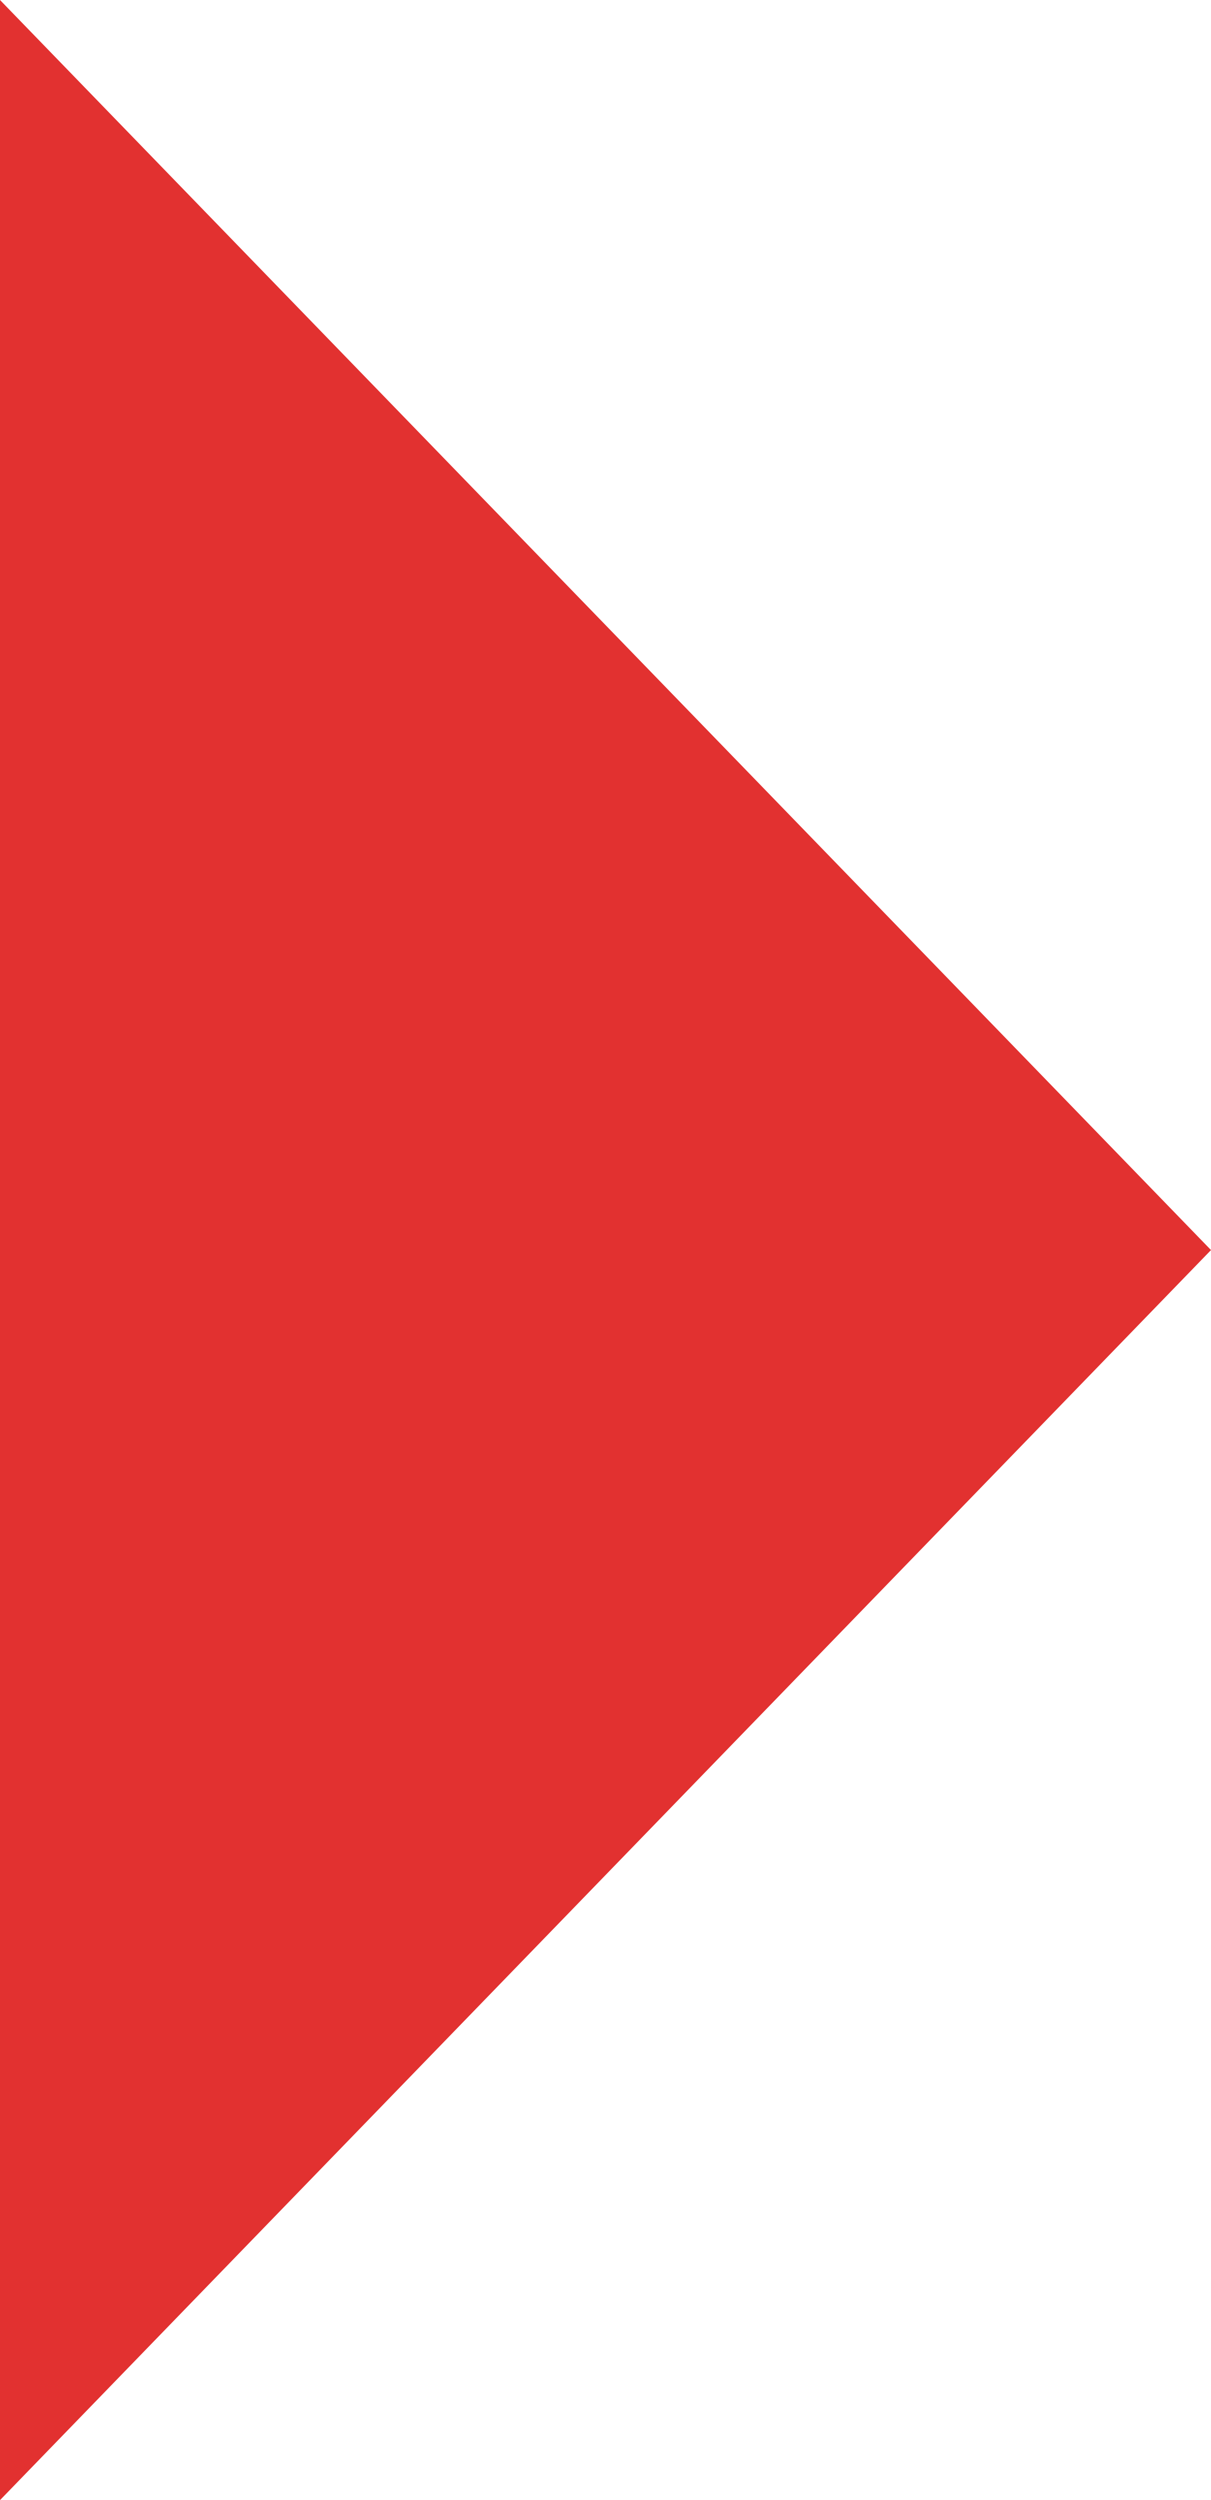 <svg xmlns="http://www.w3.org/2000/svg" viewBox="0 0 15.5 32" enable-background="new 0 0 15.5 32"><style type="text/css">.st0 { fill: #e23130; }</style><path d="M0 0l15.5 16L0 32z" class="st0"/></svg>